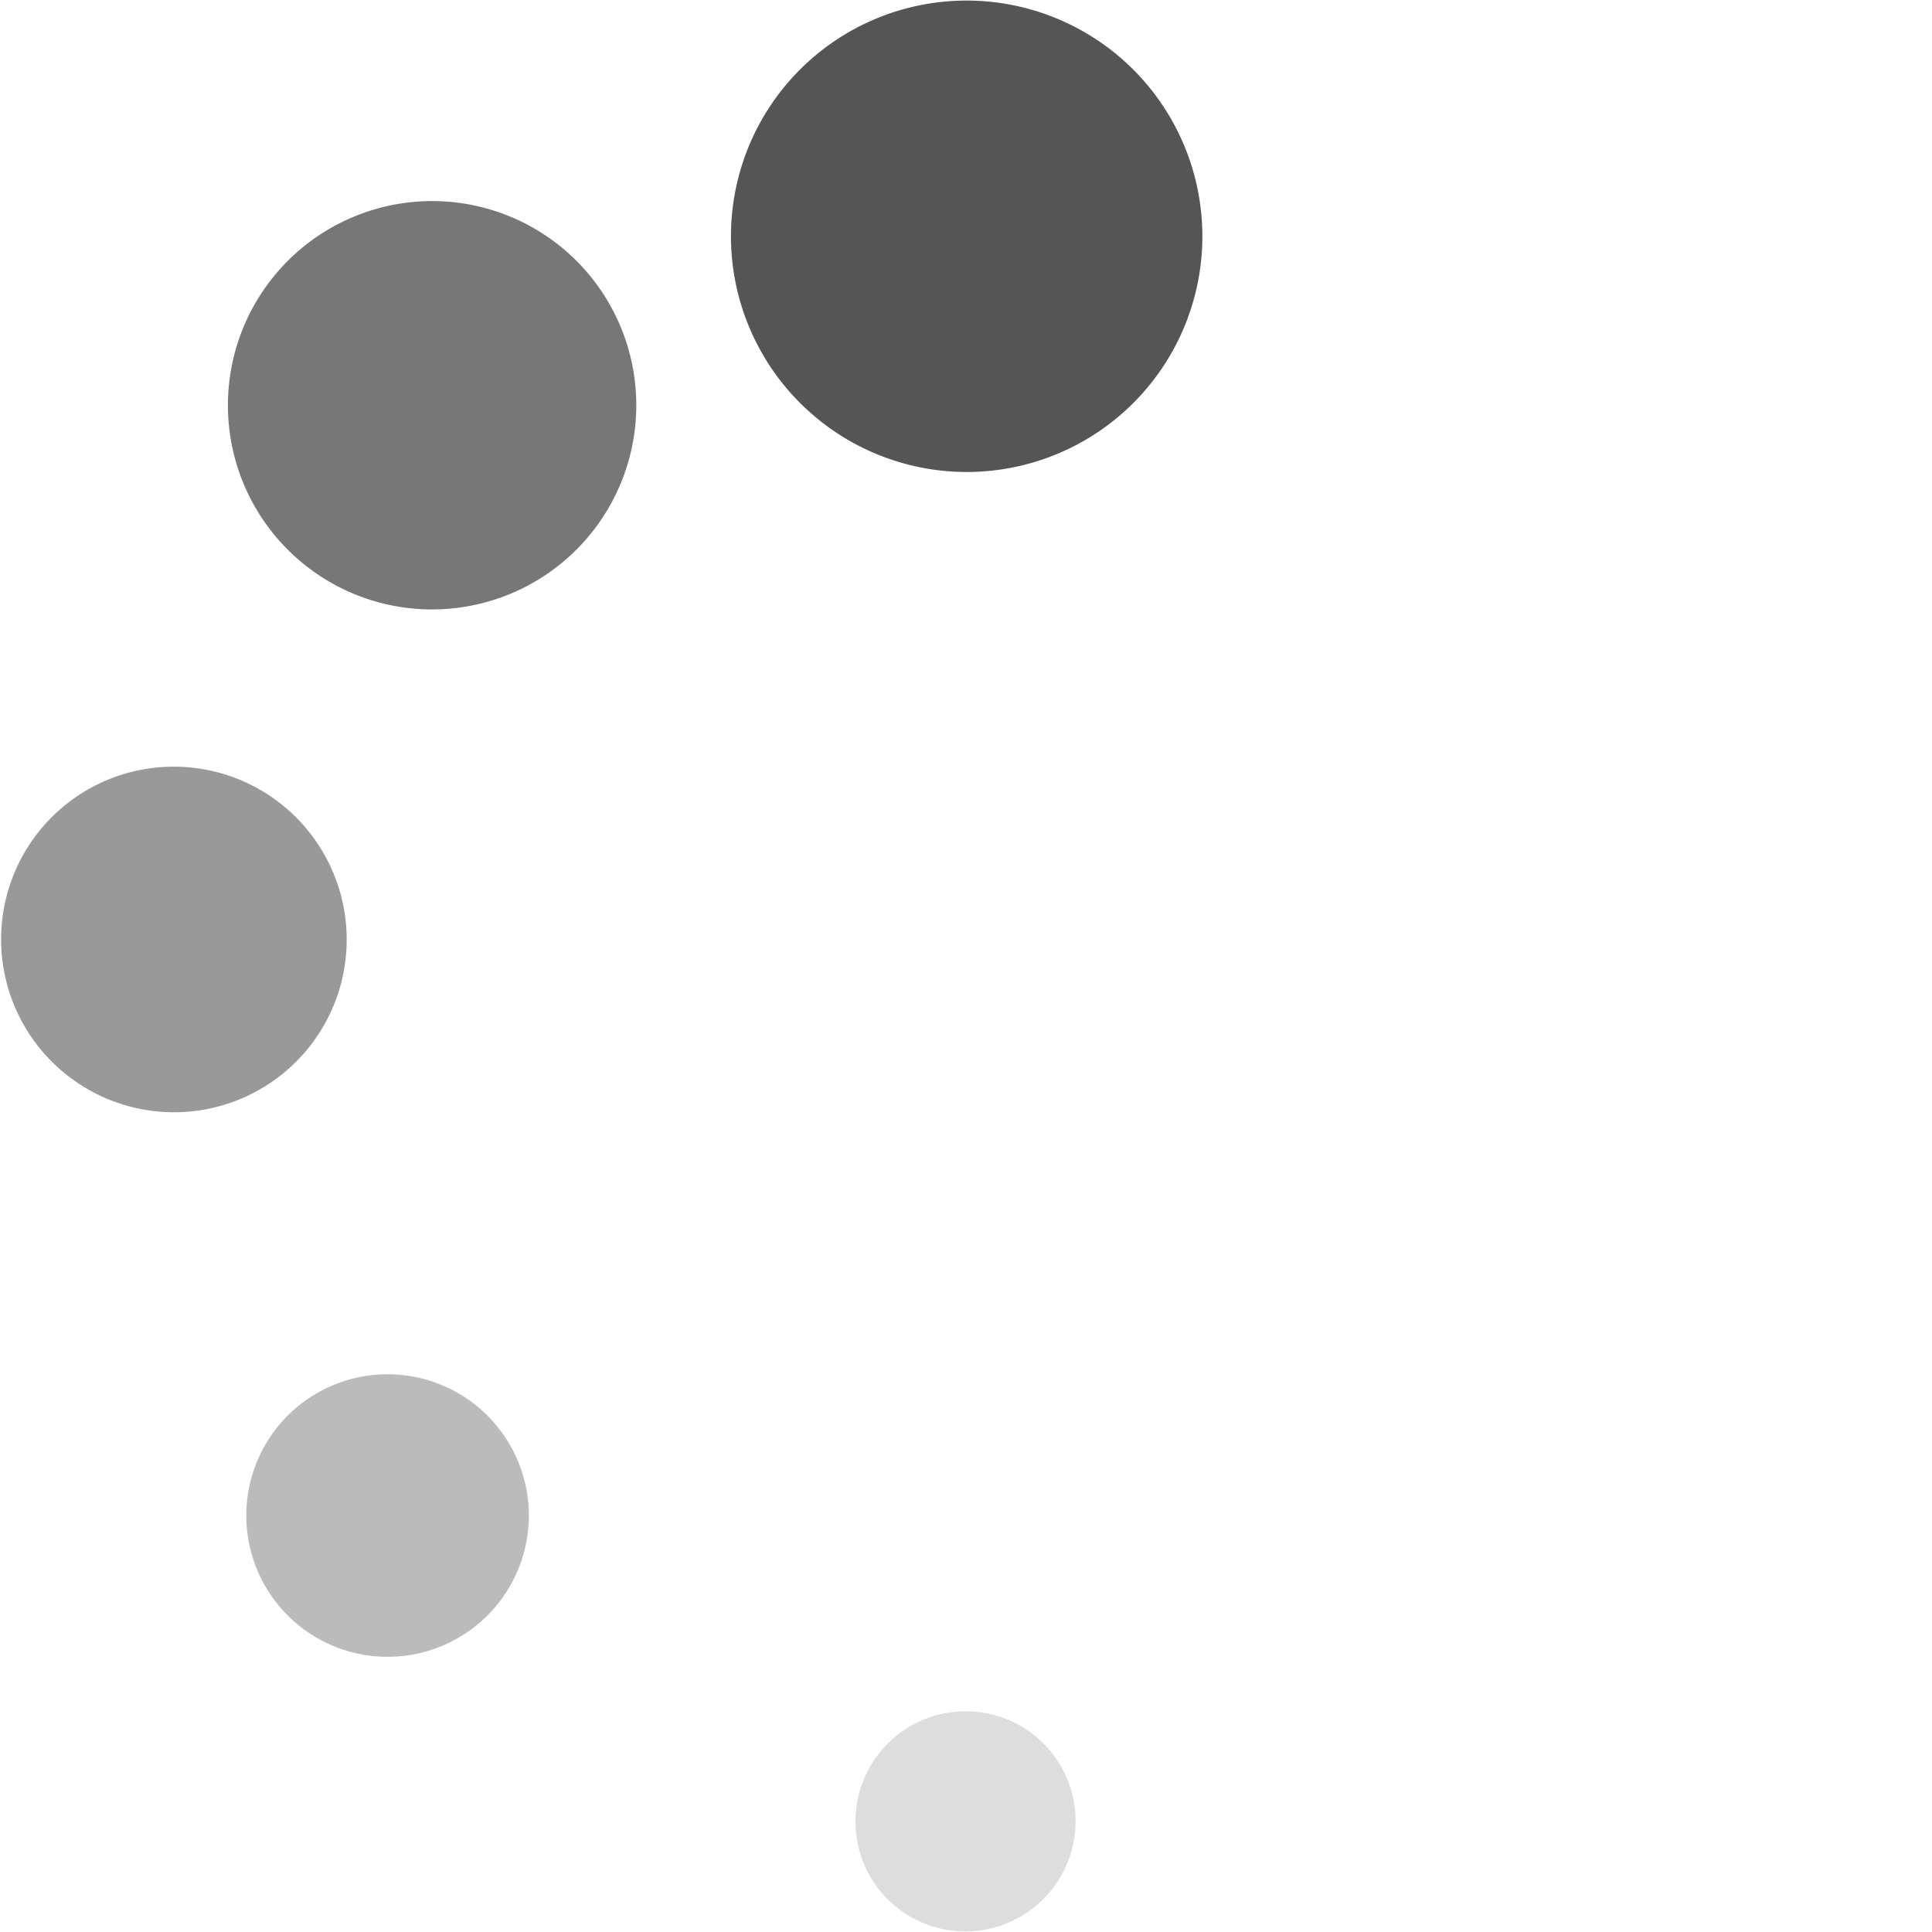 <?xml version="1.0" encoding="UTF-8" standalone="no"?>
<!-- Created with Inkscape (http://www.inkscape.org/) -->

<svg
   xmlns:dc="http://purl.org/dc/elements/1.1/"
   xmlns:cc="http://creativecommons.org/ns#"
   xmlns:rdf="http://www.w3.org/1999/02/22-rdf-syntax-ns#"
   xmlns:svg="http://www.w3.org/2000/svg"
   xmlns="http://www.w3.org/2000/svg"
   xmlns:sodipodi="http://sodipodi.sourceforge.net/DTD/sodipodi-0.dtd"
   xmlns:inkscape="http://www.inkscape.org/namespaces/inkscape"
   width="48"
   height="48"
   id="svg3010"
   version="1.1"
   inkscape:version="0.47 r22583"
   sodipodi:docname="Новый документ 1">
  <defs
     id="defs3012">
    <inkscape:perspective
       sodipodi:type="inkscape:persp3d"
       inkscape:vp_x="0 : 526.18109 : 1"
       inkscape:vp_y="0 : 1000 : 0"
       inkscape:vp_z="744.09448 : 526.18109 : 1"
       inkscape:persp3d-origin="372.04724 : 350.78739 : 1"
       id="perspective3018" />
    <inkscape:perspective
       id="perspective3028"
       inkscape:persp3d-origin="0.5 : 0.33333333 : 1"
       inkscape:vp_z="1 : 0.5 : 1"
       inkscape:vp_y="0 : 1000 : 0"
       inkscape:vp_x="0 : 0.5 : 1"
       sodipodi:type="inkscape:persp3d" />
  </defs>
  <sodipodi:namedview
     id="base"
     pagecolor="#ffffff"
     bordercolor="#666666"
     borderopacity="1.0"
     inkscape:pageopacity="0.0"
     inkscape:pageshadow="2"
     inkscape:zoom="7.9195959"
     inkscape:cx="36.056369"
     inkscape:cy="23.268469"
     inkscape:document-units="px"
     inkscape:current-layer="layer1"
     showgrid="false"
     inkscape:window-width="1280"
     inkscape:window-height="725"
     inkscape:window-x="0"
     inkscape:window-y="25"
     inkscape:window-maximized="1" />
  <g
     inkscape:label="Layer 1"
     inkscape:groupmode="layer"
     id="layer1"
     transform="translate(0,-1004.362)">
    <g
       transform="matrix(0.276,0.276,-0.276,0.276,24,992.372)"
       id="g6146"
       style="fill:#555555">
      <path
         d="m 248.406,85.642 a 17.948,22.256 0 1 1 -35.897,0 17.948,22.256 0 1 1 35.897,0 z"
         transform="matrix(0.39,0,0,0.315,13.797,76.741)"
         id="path6148"
         style="opacity:0.2;fill:#555555;fill-opacity:1;fill-rule:nonzero;stroke:none" />
      <path
         d="m 248.406,85.642 a 17.948,22.256 0 1 1 -35.897,0 17.948,22.256 0 1 1 35.897,0 z"
         transform="matrix(0.501,0,0,0.404,-51.56,81.368)"
         id="path6150"
         style="opacity:0.4;fill:#555555;fill-opacity:1;fill-rule:nonzero;stroke:none" />
      <path
         d="m 248.406,85.642 a 17.948,22.256 0 1 1 -35.897,0 17.948,22.256 0 1 1 35.897,0 z"
         transform="matrix(0.613,0,0,0.494,-112.917,57.349)"
         id="path6152"
         style="opacity:0.6;fill:#555555;fill-opacity:1;fill-rule:nonzero;stroke:none" />
      <path
         d="m 248.406,85.642 a 17.948,22.256 0 1 1 -35.897,0 17.948,22.256 0 1 1 35.897,0 z"
         transform="matrix(0.724,0,0,0.584,-150.92,13.976)"
         id="path6154"
         style="opacity:0.8;fill:#555555;fill-opacity:1;fill-rule:nonzero;stroke:none" />
      <path
         d="m 248.406,85.642 a 17.948,22.256 0 1 1 -35.897,0 17.948,22.256 0 1 1 35.897,0 z"
         transform="matrix(0.836,0,0,0.674,-160.277,-25.397)"
         id="path6156"
         style="fill:#555555;fill-opacity:1;fill-rule:nonzero;stroke:none" />
    </g>
  </g>
</svg>
